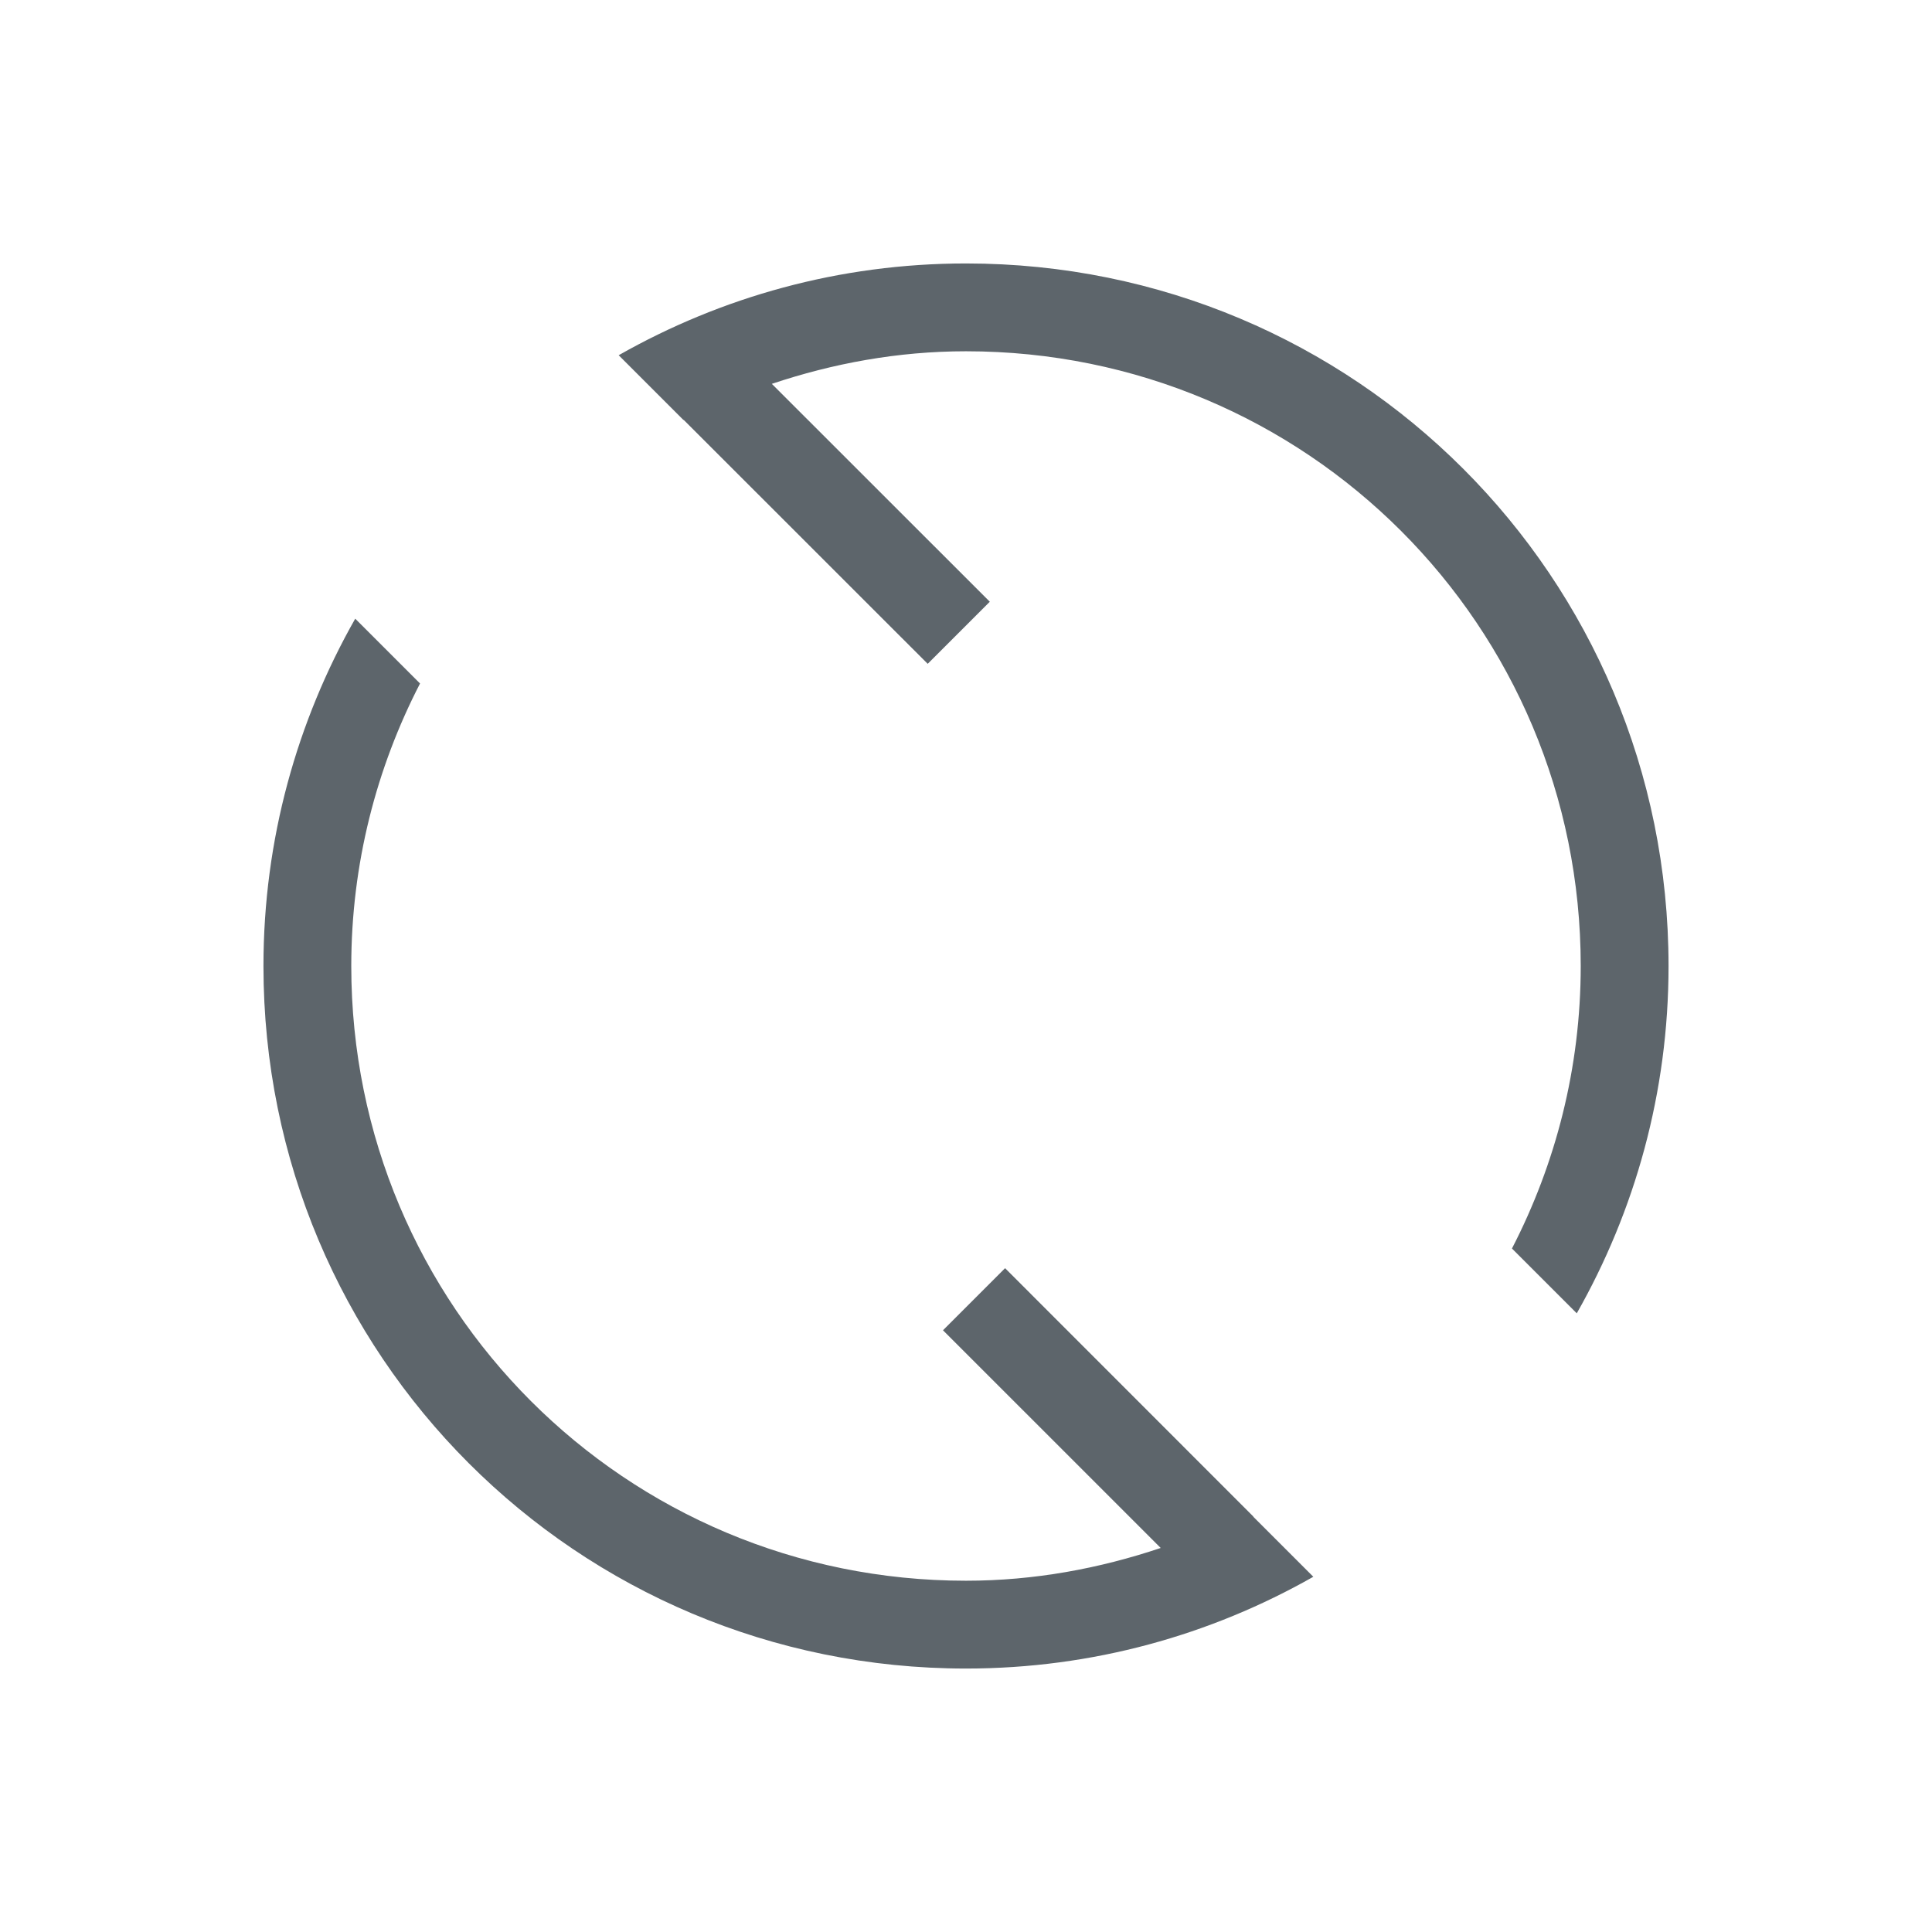 <svg xmlns="http://www.w3.org/2000/svg" viewBox="0 0 22 22"><defs id="defs3051"><style id="current-color-scheme" type="text/css">.ColorScheme-Text{color:#5d656b}</style></defs><path style="fill:currentColor;fill-opacity:1;stroke:none" d="M 11 3 C 9.558 3 8.211 3.383 7.045 4.045 L 7.783 4.783 C 7.783 4.783 7.785 4.781 7.785 4.781 L 10.564 7.559 L 11.271 6.852 L 8.789 4.371 C 9.485 4.138 10.224 4 11 4 C 14.878 4 18 7.122 18 11 C 18 12.162 17.714 13.254 17.217 14.217 L 17.955 14.955 C 18.617 13.789 19 12.442 19 11 C 19 6.568 15.432 3 11 3 z M 4.045 7.045 C 3.383 8.211 3 9.558 3 11 C 3 15.432 6.568 19 11 19 C 12.442 19 13.789 18.617 14.955 17.955 L 14.271 17.271 L 14.273 17.27 L 11.445 14.441 L 10.738 15.148 L 13.217 17.627 C 12.519 17.861 11.778 18 11 18 C 7.122 18 4 14.878 4 11 C 4 9.838 4.286 8.746 4.783 7.783 L 4.045 7.045 z" class="ColorScheme-Text"/></svg>